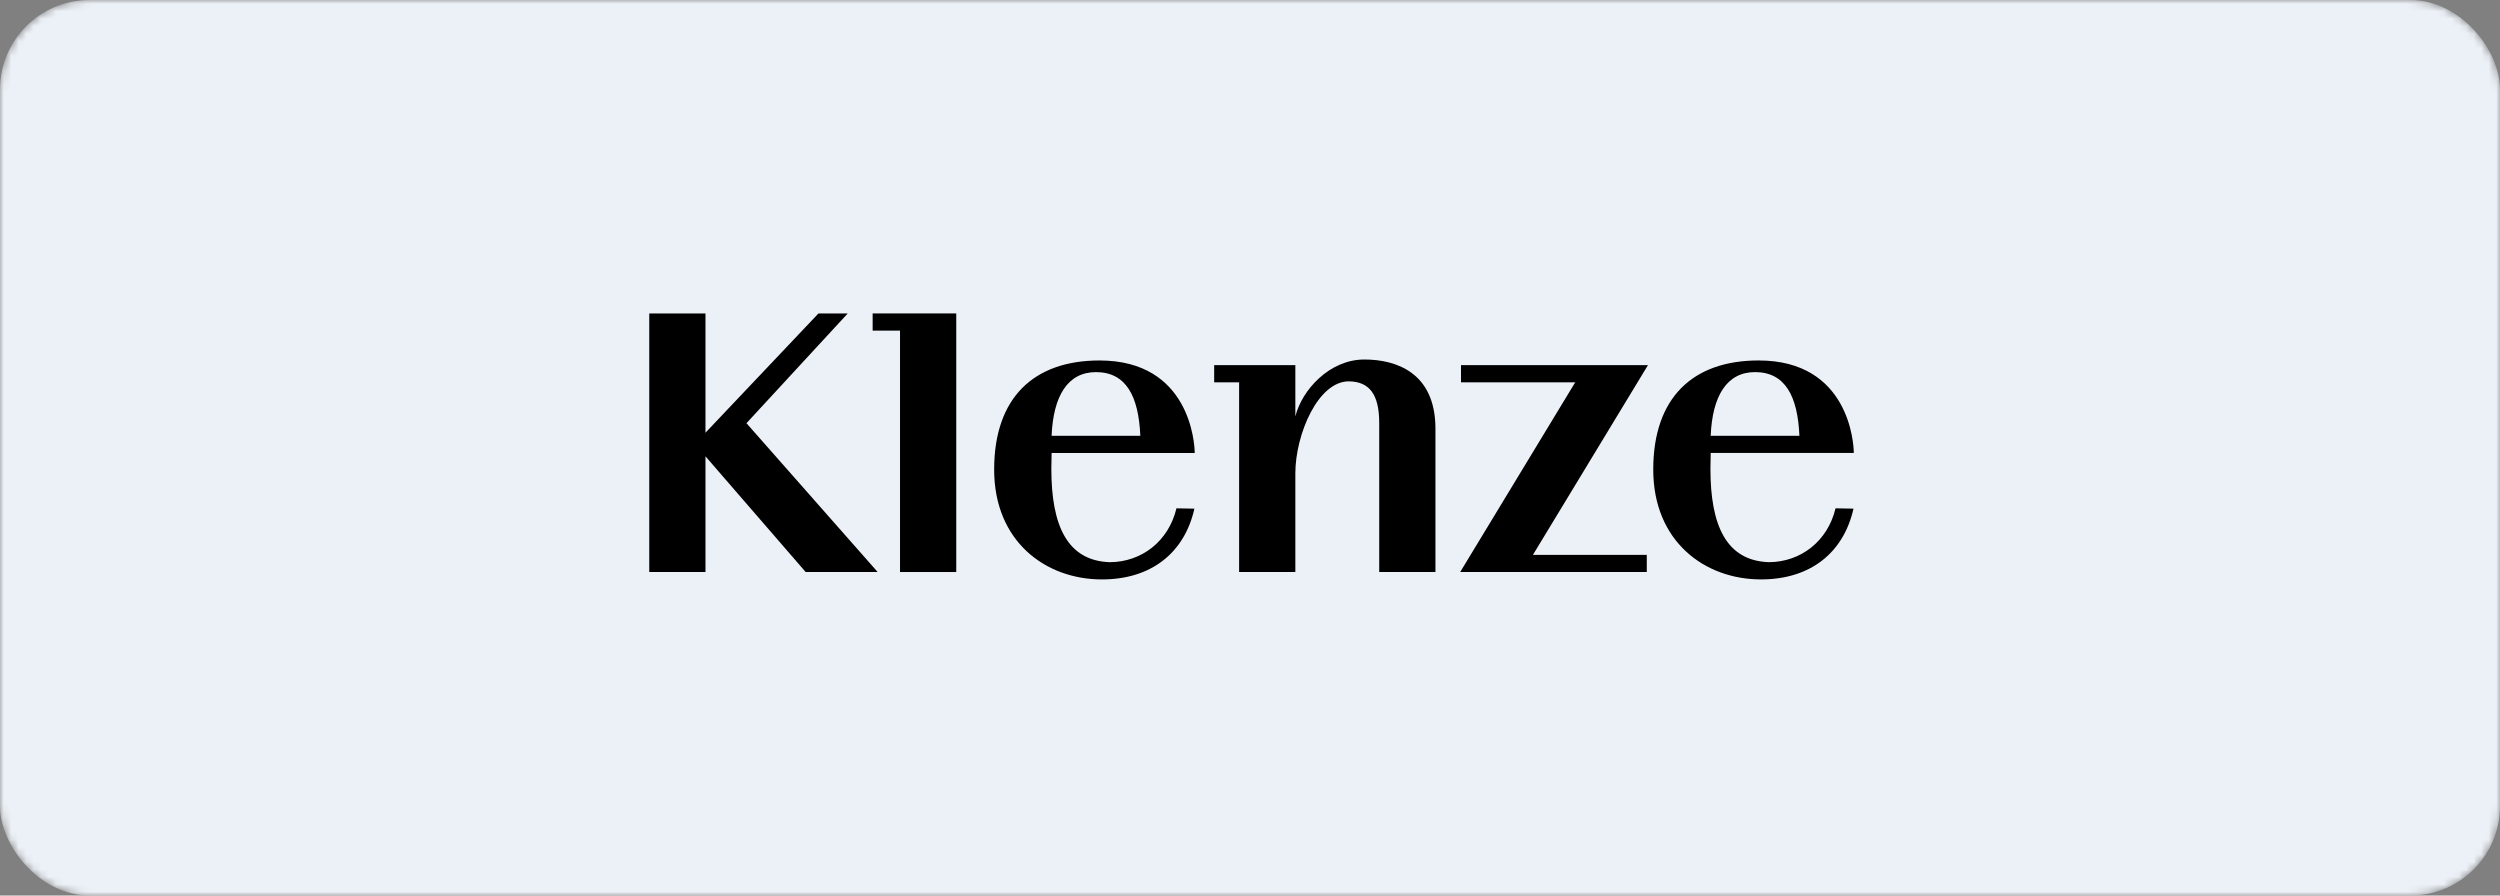<svg width="335" height="120" viewBox="0 0 335 120" fill="none" xmlns="http://www.w3.org/2000/svg">
<rect x="0" y="0" width="335" height="120" fill="#808080" stroke="none"/>
<mask id="mask0_526_24942" style="mask-type:alpha" maskUnits="userSpaceOnUse" x="0" y="0" width="335" height="120">
<rect width="335" height="120" rx="12" fill="white"/>
</mask>
<g mask="url(#mask0_526_24942)">
<rect width="335" height="120" rx="12" fill="#ECF1F7"/>
<path d="M182.825 48.173C178.142 48.173 174.452 52.273 173.577 55.799V48.929H162.699V51.233H166.042V76.65H173.577V63.402C173.577 58.294 176.605 50.966 180.863 51.103C183.384 51.184 184.816 52.693 184.816 56.688V76.65H192.35V57.452C192.35 49.938 187.099 48.173 182.825 48.173Z" fill="black"/>
<path d="M113.599 42H109.675L94.534 57.983V42H87V76.651H94.534V61.147L107.959 76.651H117.607L100.027 56.708L113.599 42Z" fill="black"/>
<path d="M116.934 44.303H120.603V76.65H128.138V42H116.934V44.303Z" fill="black"/>
<path d="M195.773 48.93V51.233H211.077L195.666 76.65H220.669V74.348H205.414L220.825 48.93H195.773Z" fill="black"/>
<path d="M160.092 60.7C160.092 59.45 159.465 48.303 147.337 48.303C138.535 48.303 133.217 53.276 133.217 62.923C133.217 72.569 140.12 77.644 147.658 77.644C154.272 77.644 158.719 74.077 160.05 68.161L157.644 68.116C156.592 72.532 152.977 75.306 148.727 75.334C142.986 75.147 140.88 70.388 140.88 62.823C140.88 62.092 140.892 61.383 140.917 60.7H160.092H160.092ZM146.858 49.864C150.914 49.862 152.576 53.118 152.803 58.396H140.914C141.142 53.046 143.078 49.866 146.857 49.864" fill="black"/>
<path d="M237.044 75.332C231.304 75.145 229.198 70.386 229.198 62.821C229.198 62.09 229.21 61.382 229.235 60.697H248.41C248.41 59.448 247.784 48.301 235.656 48.301C226.853 48.301 221.535 53.274 221.535 62.921C221.535 72.567 228.438 77.642 235.975 77.642C242.59 77.642 247.038 74.075 248.368 68.159L245.962 68.114C244.91 72.53 241.295 75.304 237.045 75.332M235.176 49.862C239.232 49.86 240.894 53.117 241.121 58.395H229.232C229.461 53.044 231.396 49.865 235.176 49.862" fill="black"/>
</g>
</svg>
